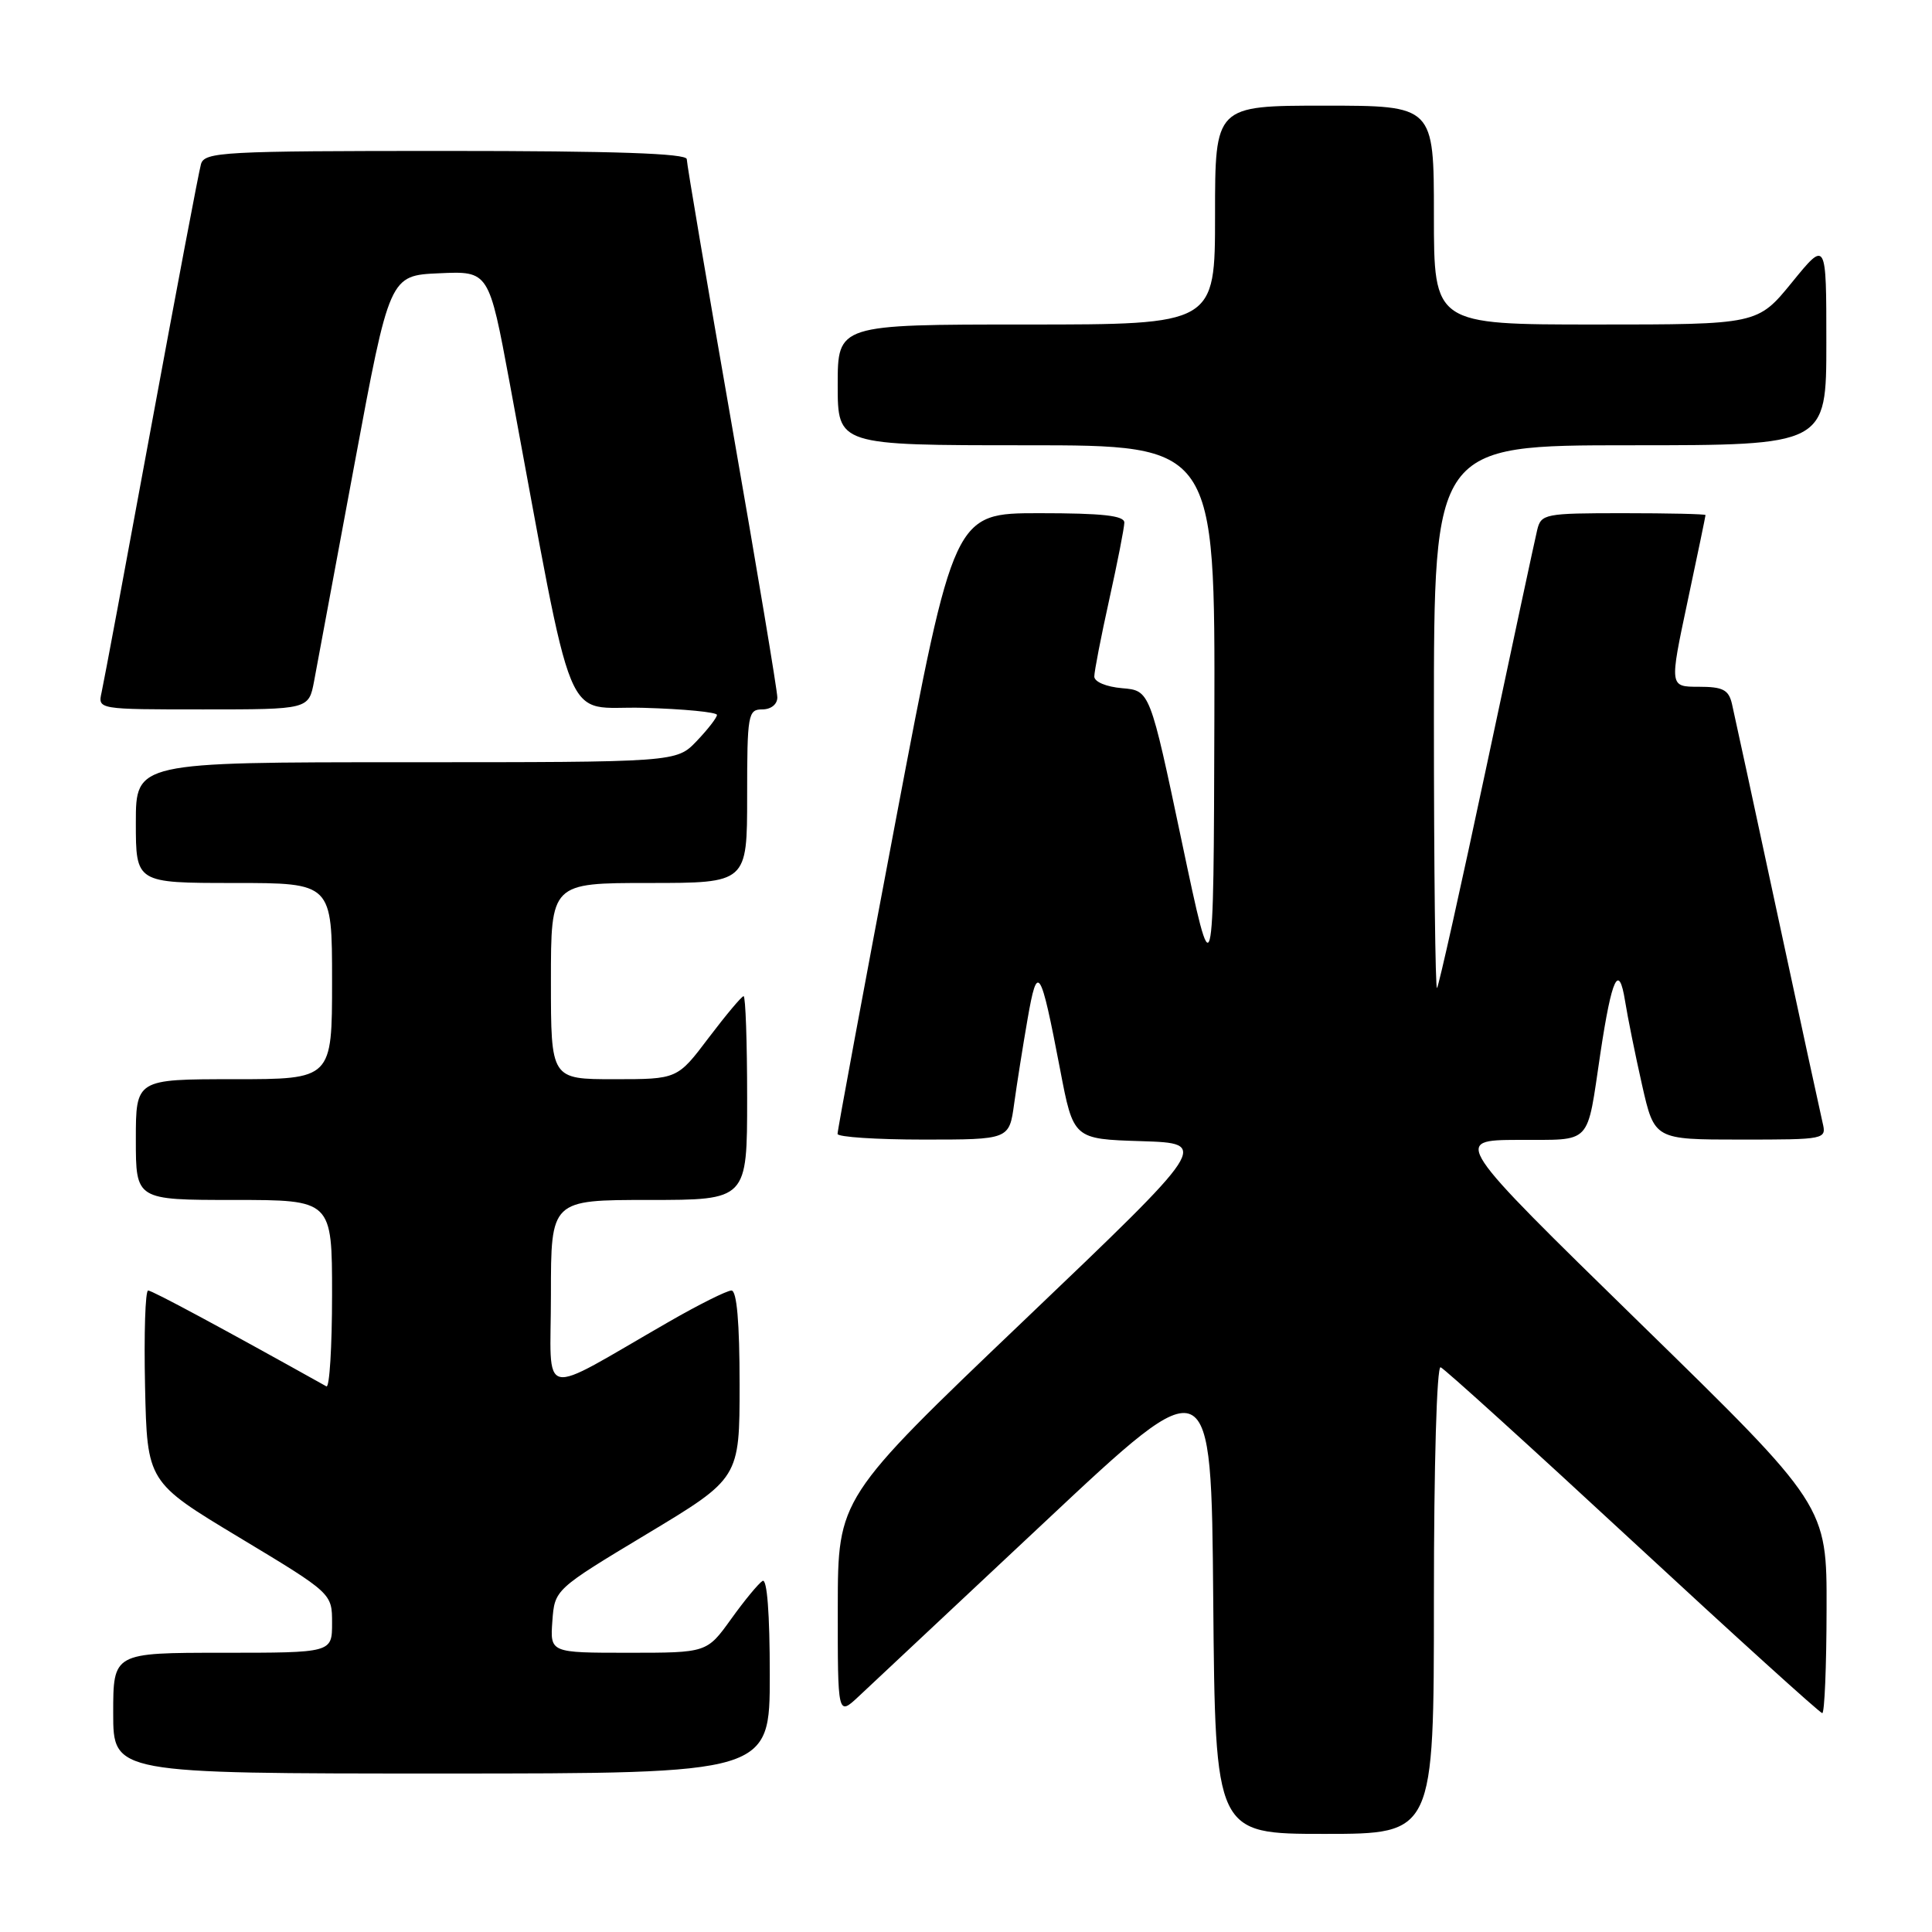 <?xml version="1.0" encoding="UTF-8" standalone="no"?>
<!DOCTYPE svg PUBLIC "-//W3C//DTD SVG 1.1//EN" "http://www.w3.org/Graphics/SVG/1.1/DTD/svg11.dtd" >
<svg xmlns="http://www.w3.org/2000/svg" xmlns:xlink="http://www.w3.org/1999/xlink" version="1.1" viewBox="0 0 256 256">
 <g >
 <path fill="currentColor"
d=" M 190.00 211.92 C 190.00 194.07 190.38 180.98 190.89 181.17 C 191.39 181.35 202.84 191.74 216.35 204.25 C 229.86 216.76 241.16 227.00 241.46 227.00 C 241.76 227.00 242.02 220.81 242.03 213.25 C 242.07 199.50 242.07 199.50 217.28 175.29 C 192.50 151.08 192.50 151.08 201.18 151.04 C 211.11 150.99 210.20 151.96 212.07 139.50 C 213.58 129.49 214.51 127.53 215.33 132.64 C 215.67 134.77 216.68 139.78 217.58 143.76 C 219.22 151.00 219.22 151.00 230.63 151.00 C 241.95 151.00 242.03 150.98 241.50 148.75 C 241.21 147.51 238.50 135.03 235.49 121.00 C 232.48 106.97 229.78 94.49 229.49 93.25 C 229.05 91.39 228.28 91.00 225.09 91.00 C 221.21 91.00 221.21 91.00 223.60 79.75 C 224.92 73.56 225.99 68.39 225.99 68.25 C 226.00 68.11 221.10 68.00 215.11 68.00 C 204.64 68.00 204.20 68.09 203.68 70.25 C 203.38 71.49 200.37 85.55 196.98 101.50 C 193.59 117.45 190.64 130.69 190.41 130.92 C 190.19 131.15 190.00 115.06 190.00 95.17 C 190.00 59.00 190.00 59.00 216.00 59.00 C 242.00 59.00 242.00 59.00 242.00 45.41 C 242.00 31.82 242.00 31.82 237.45 37.41 C 232.89 43.00 232.89 43.00 211.45 43.00 C 190.00 43.00 190.00 43.00 190.00 28.50 C 190.00 14.00 190.00 14.00 175.50 14.00 C 161.00 14.00 161.00 14.00 161.00 28.50 C 161.00 43.00 161.00 43.00 136.00 43.00 C 111.00 43.00 111.00 43.00 111.00 51.00 C 111.00 59.00 111.00 59.00 136.00 59.00 C 161.00 59.00 161.00 59.00 160.91 95.25 C 160.81 131.50 160.81 131.50 156.59 111.50 C 152.37 91.50 152.37 91.50 148.69 91.19 C 146.59 91.01 145.00 90.35 145.00 89.64 C 145.00 88.96 145.89 84.37 146.98 79.45 C 148.07 74.53 148.97 69.94 148.98 69.25 C 148.99 68.32 146.09 68.00 137.71 68.00 C 126.41 68.00 126.41 68.00 118.68 108.75 C 114.43 131.16 110.96 149.84 110.98 150.25 C 110.99 150.66 116.11 151.00 122.36 151.00 C 133.73 151.00 133.73 151.00 134.38 146.25 C 134.74 143.64 135.54 138.58 136.16 135.02 C 137.47 127.49 137.86 128.10 140.47 141.71 C 142.23 150.93 142.23 150.93 151.25 151.21 C 160.27 151.50 160.27 151.50 135.65 175.00 C 111.03 198.50 111.03 198.50 111.01 212.94 C 111.00 227.37 111.00 227.37 113.75 224.81 C 115.26 223.39 126.40 212.95 138.50 201.61 C 160.50 180.97 160.50 180.97 160.76 211.99 C 161.03 243.00 161.03 243.00 175.51 243.00 C 190.00 243.00 190.00 243.00 190.00 211.92 Z  M 102.00 221.94 C 102.00 213.81 101.64 209.11 101.04 209.48 C 100.51 209.81 98.63 212.08 96.87 214.54 C 93.66 219.00 93.66 219.00 83.27 219.00 C 72.89 219.00 72.89 219.00 73.19 214.81 C 73.50 210.61 73.50 210.61 85.75 203.24 C 98.00 195.87 98.00 195.87 98.00 183.44 C 98.00 175.23 97.63 171.00 96.92 171.00 C 96.33 171.00 92.62 172.85 88.67 175.12 C 71.02 185.26 73.00 185.71 73.00 171.54 C 73.00 159.00 73.00 159.00 86.00 159.00 C 99.00 159.00 99.00 159.00 99.00 145.50 C 99.00 138.07 98.79 132.00 98.53 132.00 C 98.28 132.00 96.20 134.48 93.91 137.50 C 89.76 143.00 89.76 143.00 81.38 143.00 C 73.00 143.00 73.00 143.00 73.00 130.00 C 73.00 117.00 73.00 117.00 86.00 117.00 C 99.00 117.00 99.00 117.00 99.00 105.50 C 99.00 94.67 99.12 94.00 101.00 94.00 C 102.16 94.00 103.00 93.33 103.00 92.41 C 103.00 91.53 100.30 75.38 97.00 56.50 C 93.70 37.62 91.00 21.69 91.00 21.09 C 91.00 20.33 81.46 20.00 59.07 20.00 C 29.51 20.00 27.10 20.13 26.63 21.75 C 26.35 22.71 23.39 38.35 20.04 56.50 C 16.70 74.65 13.74 90.51 13.46 91.75 C 12.96 94.00 12.96 94.00 26.94 94.00 C 40.91 94.00 40.91 94.00 41.62 90.25 C 42.00 88.19 44.41 75.25 46.97 61.50 C 51.62 36.50 51.62 36.50 58.20 36.21 C 64.78 35.91 64.78 35.91 67.53 50.71 C 76.38 98.28 74.40 93.47 85.27 93.79 C 90.62 93.94 95.00 94.37 95.00 94.73 C 95.00 95.09 93.79 96.65 92.31 98.20 C 89.63 101.00 89.63 101.00 53.81 101.00 C 18.00 101.00 18.00 101.00 18.00 109.00 C 18.00 117.00 18.00 117.00 31.00 117.00 C 44.00 117.00 44.00 117.00 44.00 130.00 C 44.00 143.00 44.00 143.00 31.00 143.00 C 18.00 143.00 18.00 143.00 18.00 151.00 C 18.00 159.00 18.00 159.00 31.00 159.00 C 44.00 159.00 44.00 159.00 44.00 171.56 C 44.00 178.47 43.66 183.93 43.25 183.70 C 29.57 176.06 20.17 171.00 19.63 171.00 C 19.25 171.00 19.07 176.71 19.22 183.69 C 19.50 196.38 19.50 196.38 31.75 203.75 C 44.00 211.13 44.00 211.13 44.00 215.06 C 44.00 219.00 44.00 219.00 29.50 219.00 C 15.00 219.00 15.00 219.00 15.00 227.00 C 15.00 235.00 15.00 235.00 58.50 235.00 C 102.00 235.00 102.00 235.00 102.00 221.94 Z "/>
</g>
</svg>